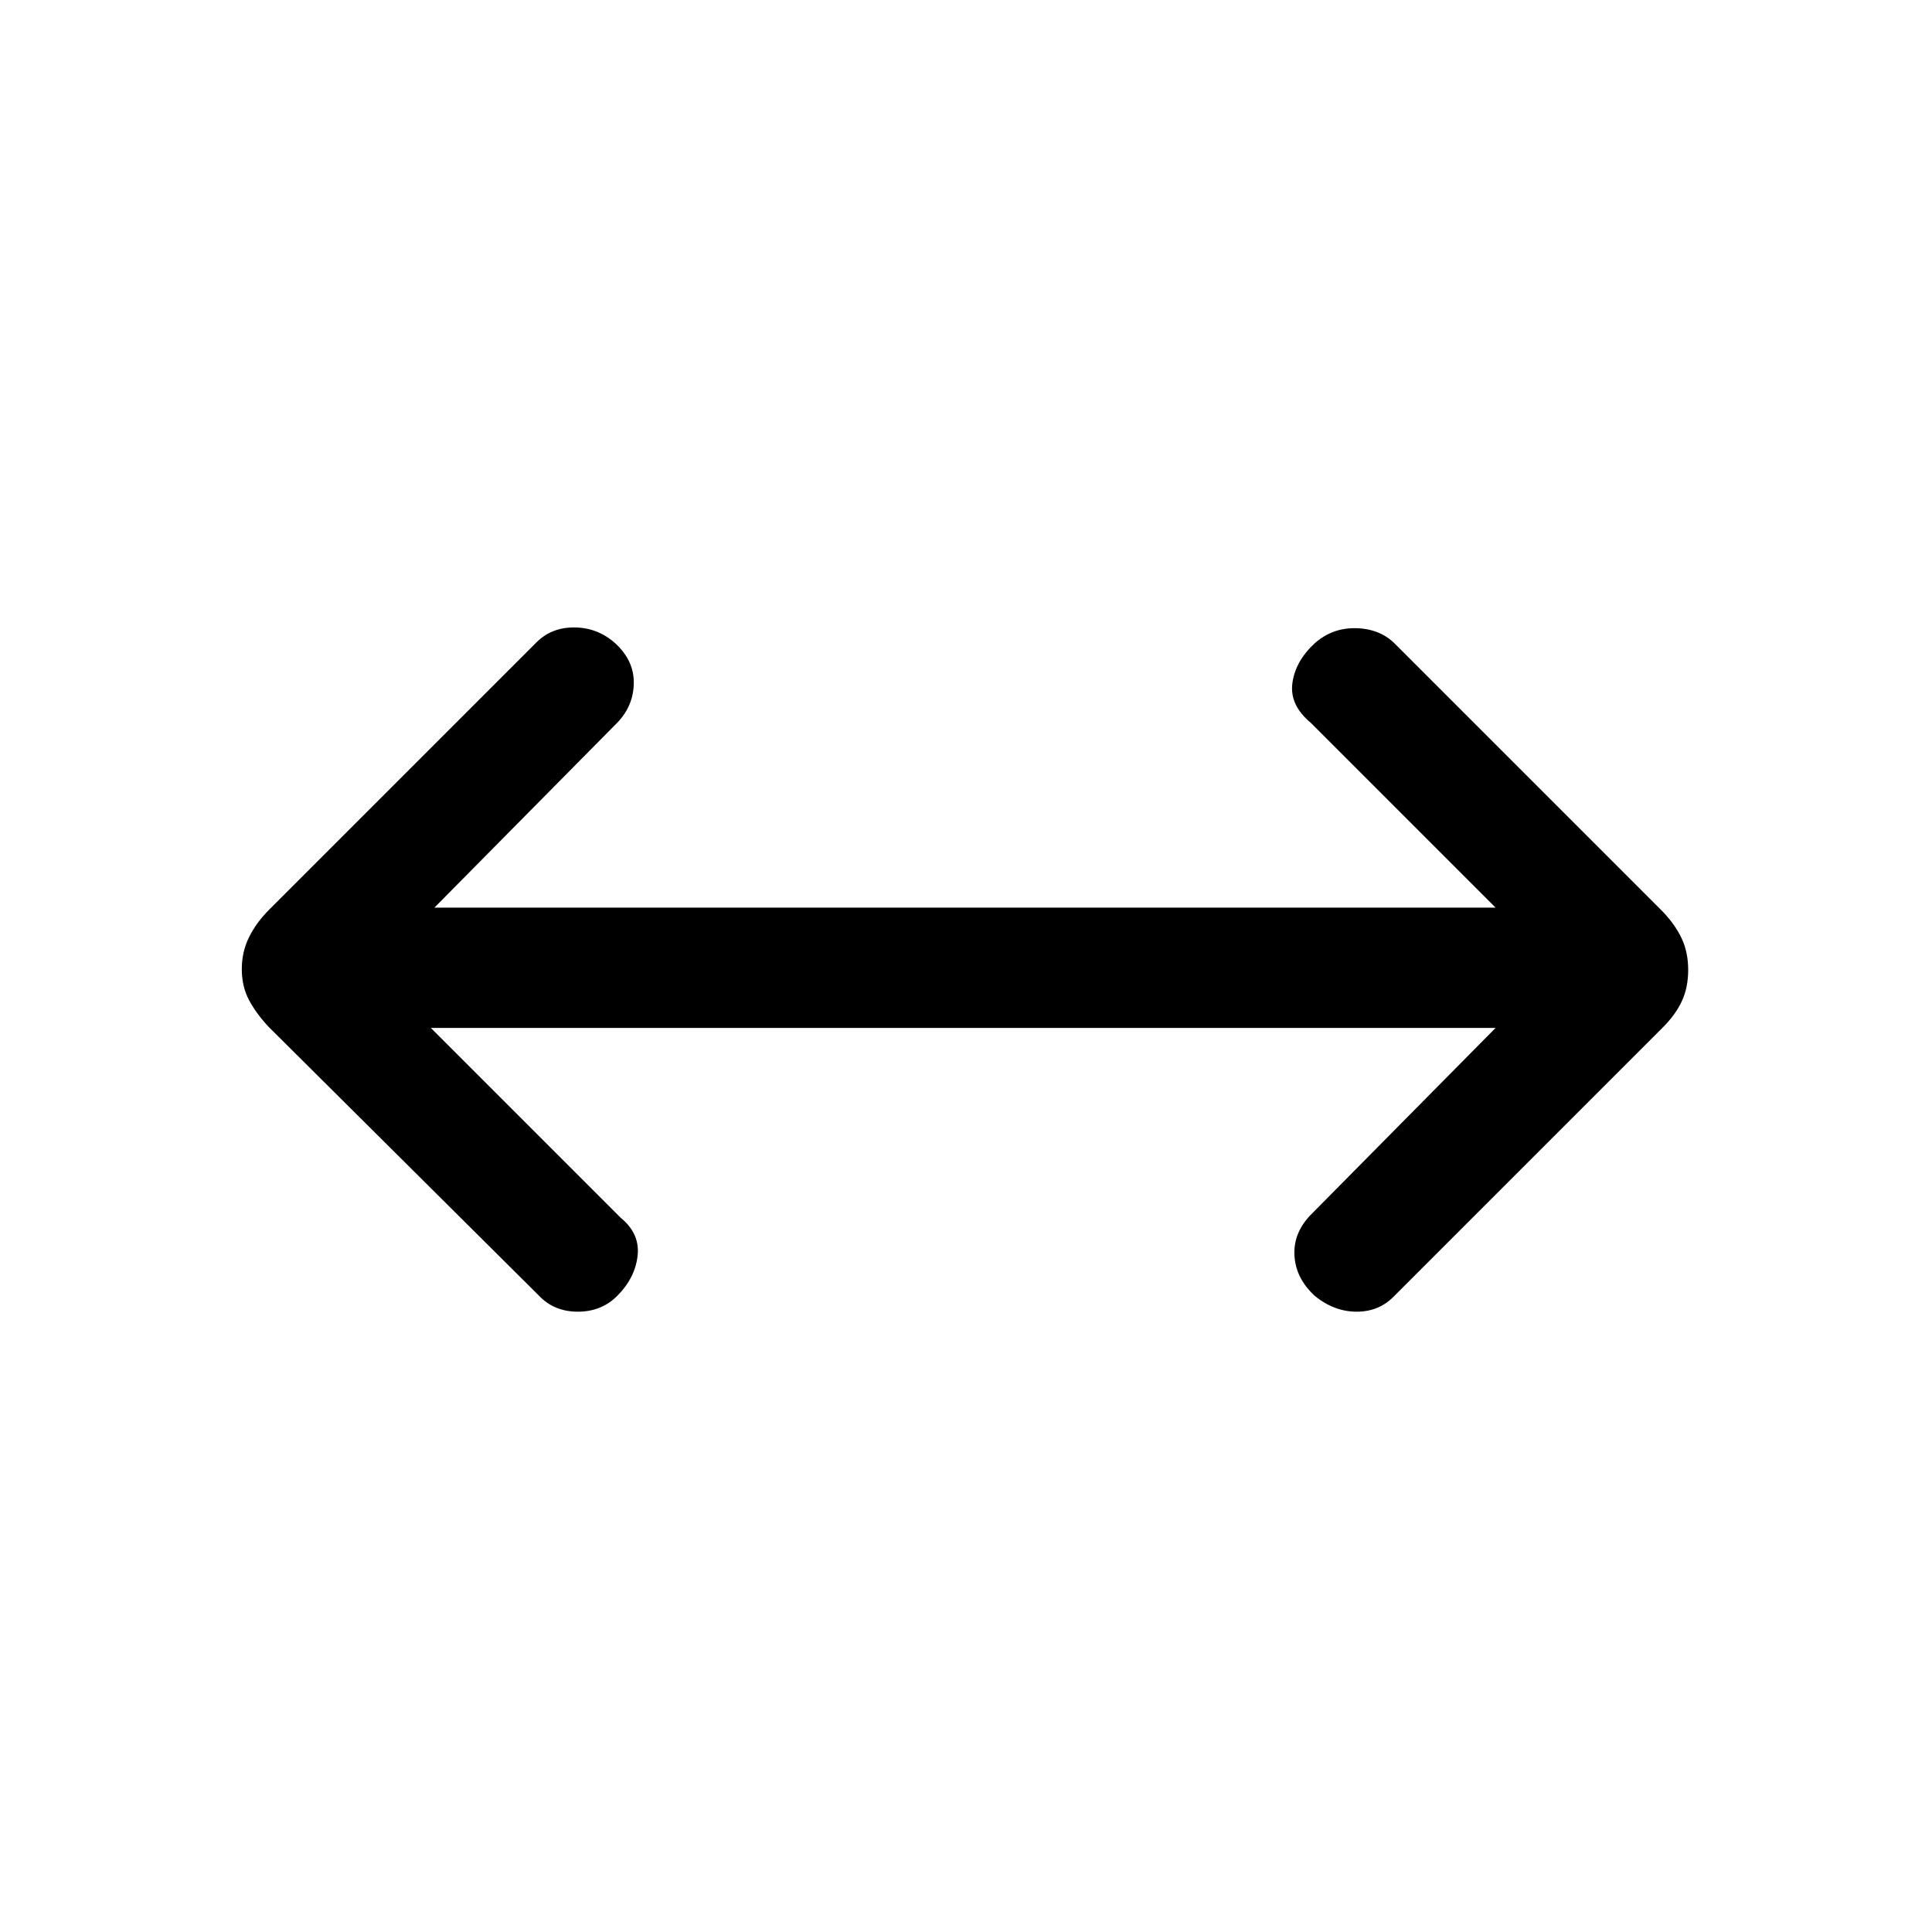 <svg xmlns="http://www.w3.org/2000/svg" height="20" viewBox="0 -960 960 960" width="20"><path d="m214.08-449.23 94.38 94.38q9.62 7.85 8.35 18.89-1.27 11.04-10.12 19.88-7.84 7.85-19.56 7.85-11.72 0-19.21-7.85l-134.3-133.54q-6.24-6.63-9.85-13.39-3.62-6.76-3.62-15.42t3.62-15.92q3.61-7.27 9.85-13.5l132.53-132.53q7.49-7.85 19.09-7.85 11.61 0 20.45 7.85 9.62 8.84 9.23 20.43-.38 11.59-9.23 20.1L215.85-509h527.3l-91.84-91.85q-10.62-8.84-9.12-19.77 1.5-10.92 11.12-19.76 8.84-7.85 20.83-7.47 11.99.39 19.48 8.23l132.76 132.77q6.24 6.63 9.35 13.4 3.12 6.76 3.12 15.42t-3.12 15.42q-3.11 6.76-9.35 12.99L692.85-316.08q-7.49 7.85-18.71 7.85t-20.83-7.85q-9.62-8.84-10.12-20.43t9.12-20.87l90.84-91.85H214.08Z"/></svg>